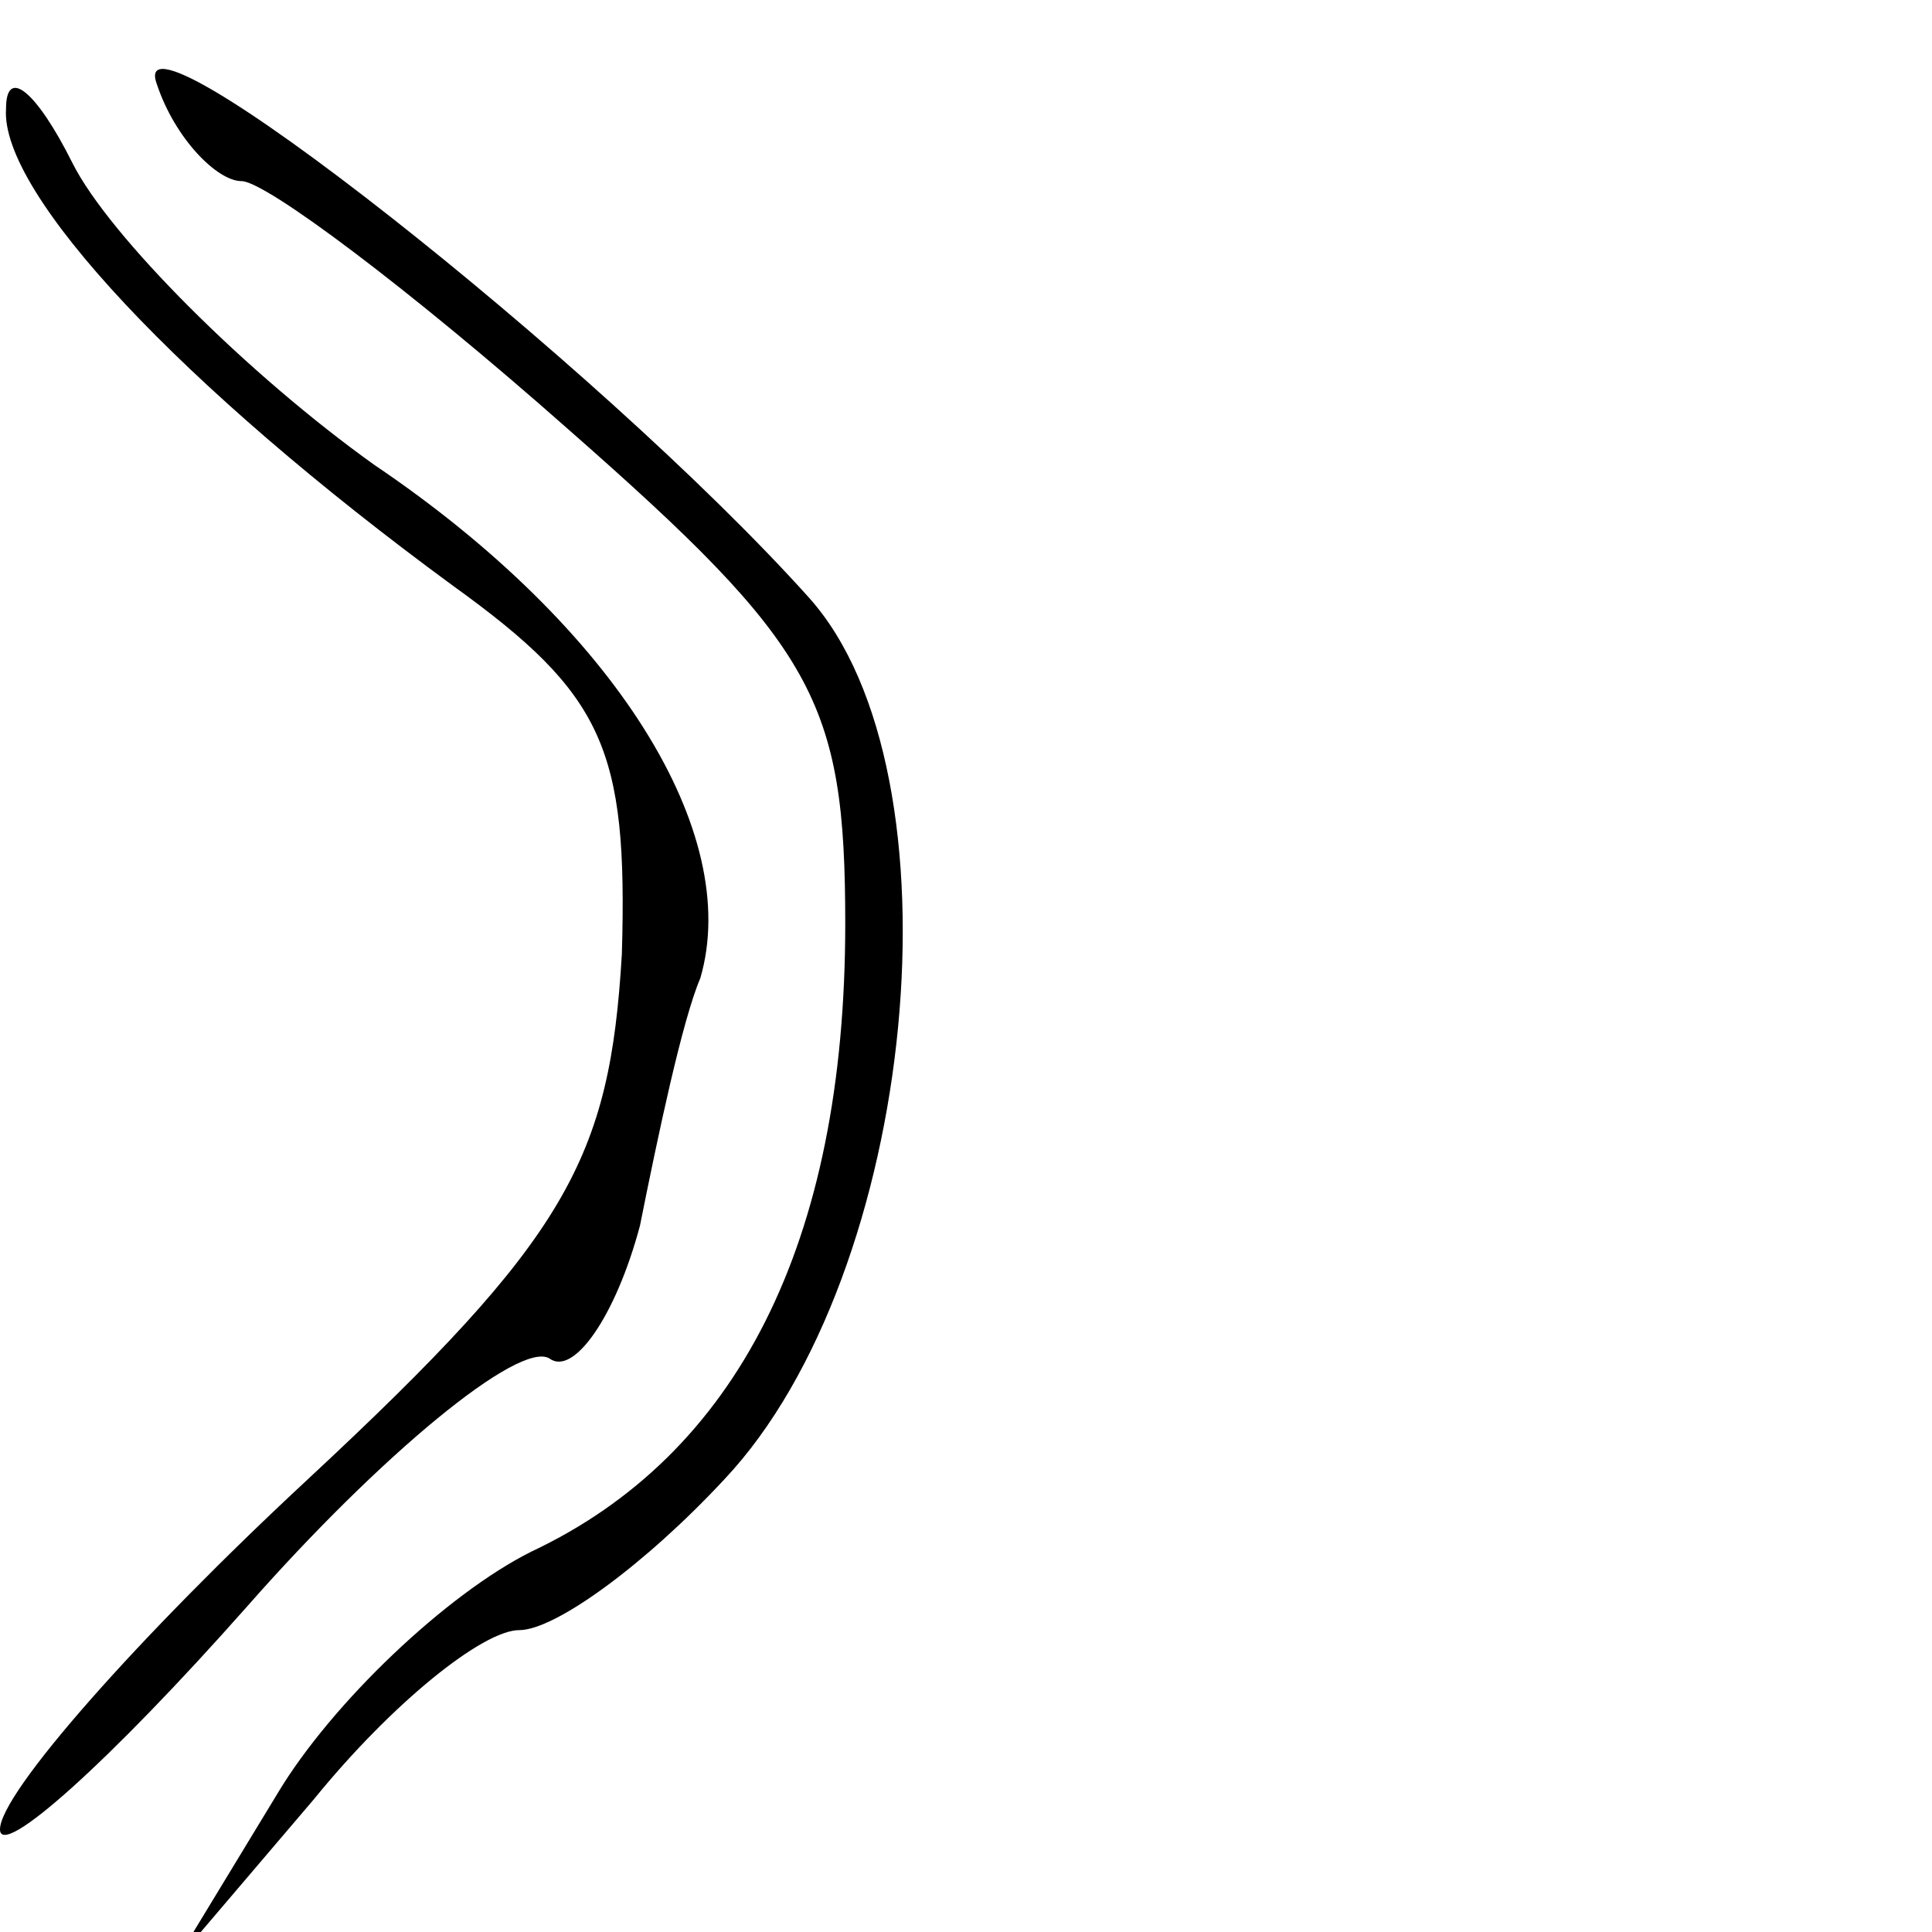 <?xml version="1.0" standalone="no"?>
<!DOCTYPE svg PUBLIC "-//W3C//DTD SVG 20010904//EN"
 "http://www.w3.org/TR/2001/REC-SVG-20010904/DTD/svg10.dtd">
<svg version="1.0" xmlns="http://www.w3.org/2000/svg"
 width="32pt" height="32pt" viewBox="0 0 32 32"
 preserveAspectRatio="xMidYMid meet">
<g transform="translate(0,32) scale(0.1,-0.1)"
fill="#000000" stroke="none">
<path fill="#000000" stroke="none" d="M26 306 c3 -9 10 -16 14 -16 4 0 28
-18 54 -41 41 -36 46 -45 46 -82 0 -53 -18 -88 -52 -104 -14 -7 -33 -25 -42
-40 l-17 -28 23 27 c13 16 28 28 34 28 6 0 21 11 34 25 32 34 40 117 14 146
-35 39 -114 101 -108 85z"/>
<path fill="#000000" stroke="none" d="M1 302 c-1 -14 29 -46 74 -79 25 -18
29 -27 28 -61 -2 -34 -9 -47 -52 -87 -28 -26 -51 -52 -51 -58 0 -5 18 11 41
37 22 25 45 44 50 41 4 -3 11 7 15 22 3 15 7 34 10 41 7 24 -14 58 -54 85 -21
15 -44 38 -50 50 -6 12 -11 16 -11 9z"/>
</g>
</svg>
